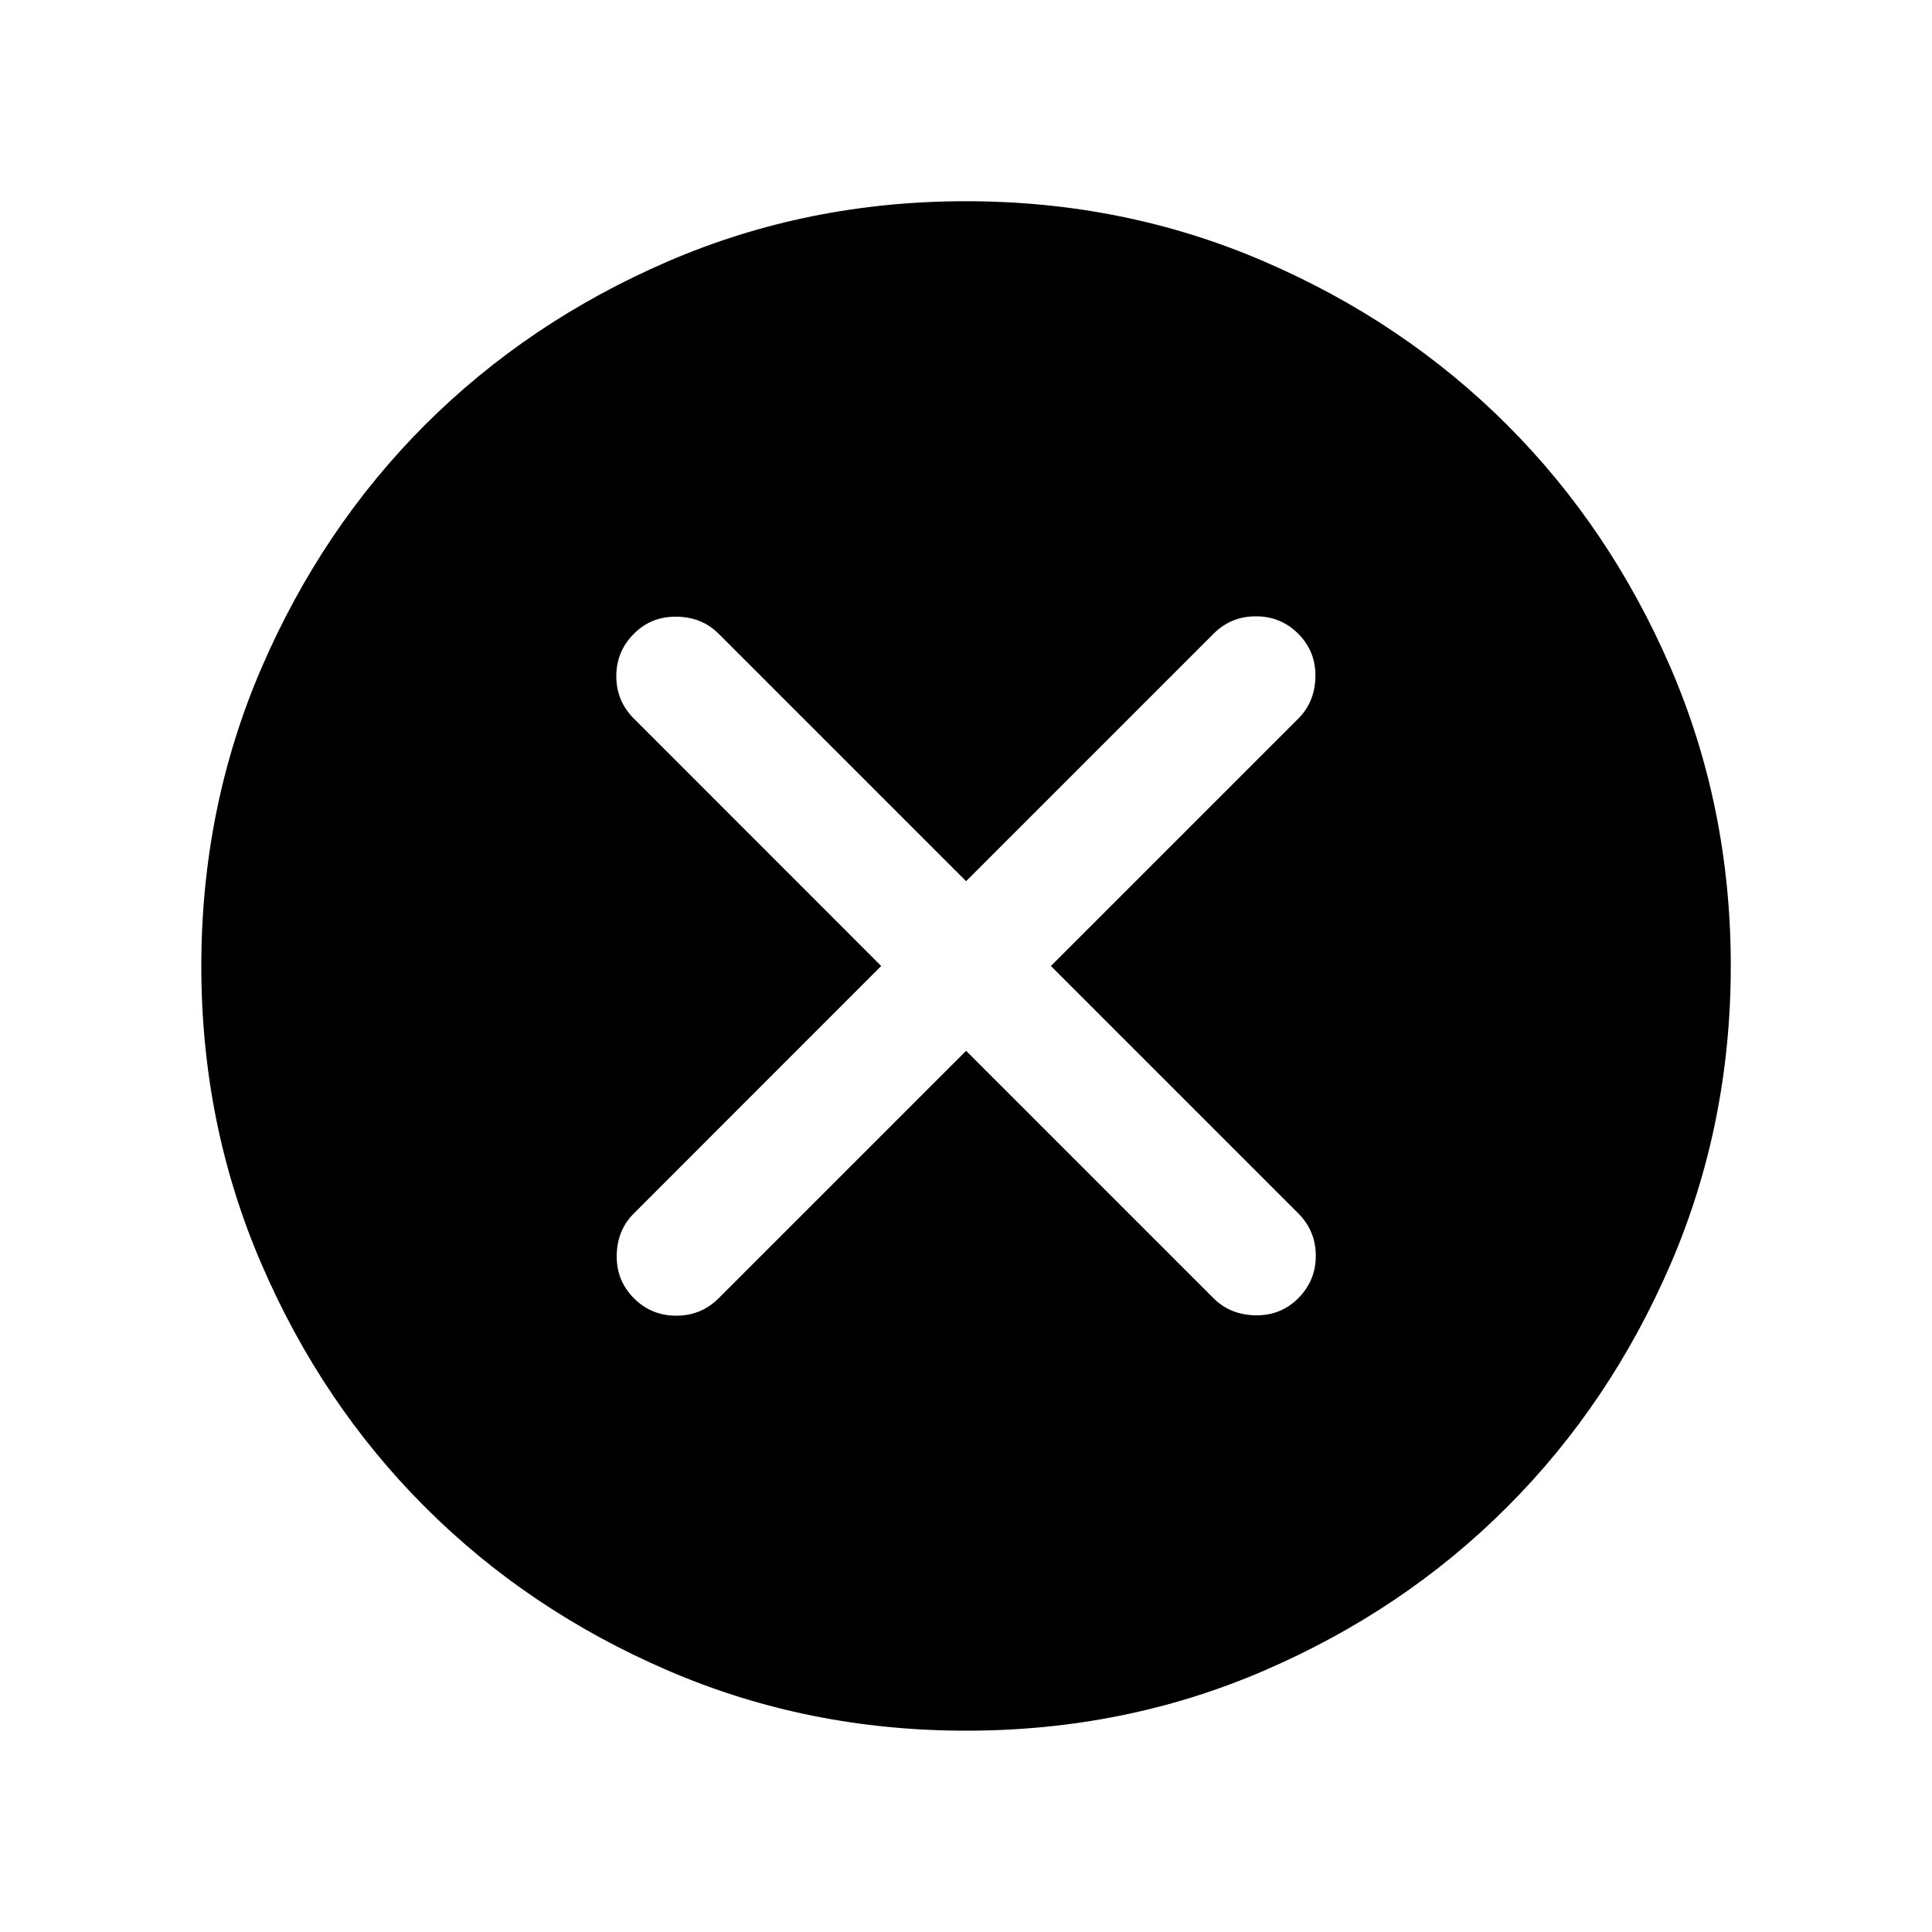 <svg  viewBox="0 0 20 20" fill="none" xmlns="http://www.w3.org/2000/svg">
<mask id="mask0_10372_13209" style="mask-type:alpha" maskUnits="userSpaceOnUse" x="0" y="0" width="20" height="20">
<rect width="20" height="20" fill="#D9D9D9"/>
</mask>
<g mask="url(#mask0_10372_13209)">
<path d="M10.001 10.878L12.562 13.439C12.677 13.554 12.822 13.613 12.997 13.616C13.171 13.619 13.319 13.56 13.44 13.439C13.56 13.318 13.621 13.172 13.621 13C13.621 12.828 13.56 12.681 13.44 12.561L10.879 10L13.44 7.439C13.555 7.324 13.614 7.179 13.617 7.004C13.62 6.829 13.56 6.682 13.44 6.561C13.319 6.44 13.173 6.38 13.001 6.38C12.829 6.38 12.682 6.44 12.562 6.561L10.001 9.122L7.44 6.561C7.324 6.445 7.179 6.386 7.005 6.384C6.83 6.381 6.682 6.44 6.562 6.561C6.441 6.682 6.38 6.828 6.38 7C6.38 7.172 6.441 7.318 6.562 7.439L9.122 10L6.562 12.561C6.446 12.676 6.387 12.821 6.384 12.996C6.382 13.171 6.441 13.318 6.562 13.439C6.682 13.56 6.829 13.62 7.001 13.62C7.173 13.62 7.319 13.56 7.44 13.439L10.001 10.878ZM10.002 17.916C8.907 17.916 7.878 17.709 6.914 17.293C5.951 16.878 5.113 16.314 4.4 15.601C3.688 14.889 3.123 14.051 2.708 13.088C2.292 12.125 2.084 11.096 2.084 10.001C2.084 8.906 2.292 7.877 2.707 6.914C3.123 5.95 3.687 5.112 4.399 4.399C5.112 3.687 5.949 3.123 6.912 2.707C7.875 2.291 8.904 2.083 9.999 2.083C11.094 2.083 12.123 2.291 13.087 2.707C14.05 3.122 14.888 3.686 15.601 4.398C16.314 5.111 16.878 5.949 17.294 6.912C17.709 7.875 17.917 8.904 17.917 9.998C17.917 11.093 17.709 12.123 17.294 13.086C16.878 14.05 16.314 14.888 15.602 15.6C14.89 16.313 14.052 16.877 13.089 17.293C12.126 17.709 11.097 17.916 10.002 17.916Z" fill="currentColor"/>
</g>
</svg>
